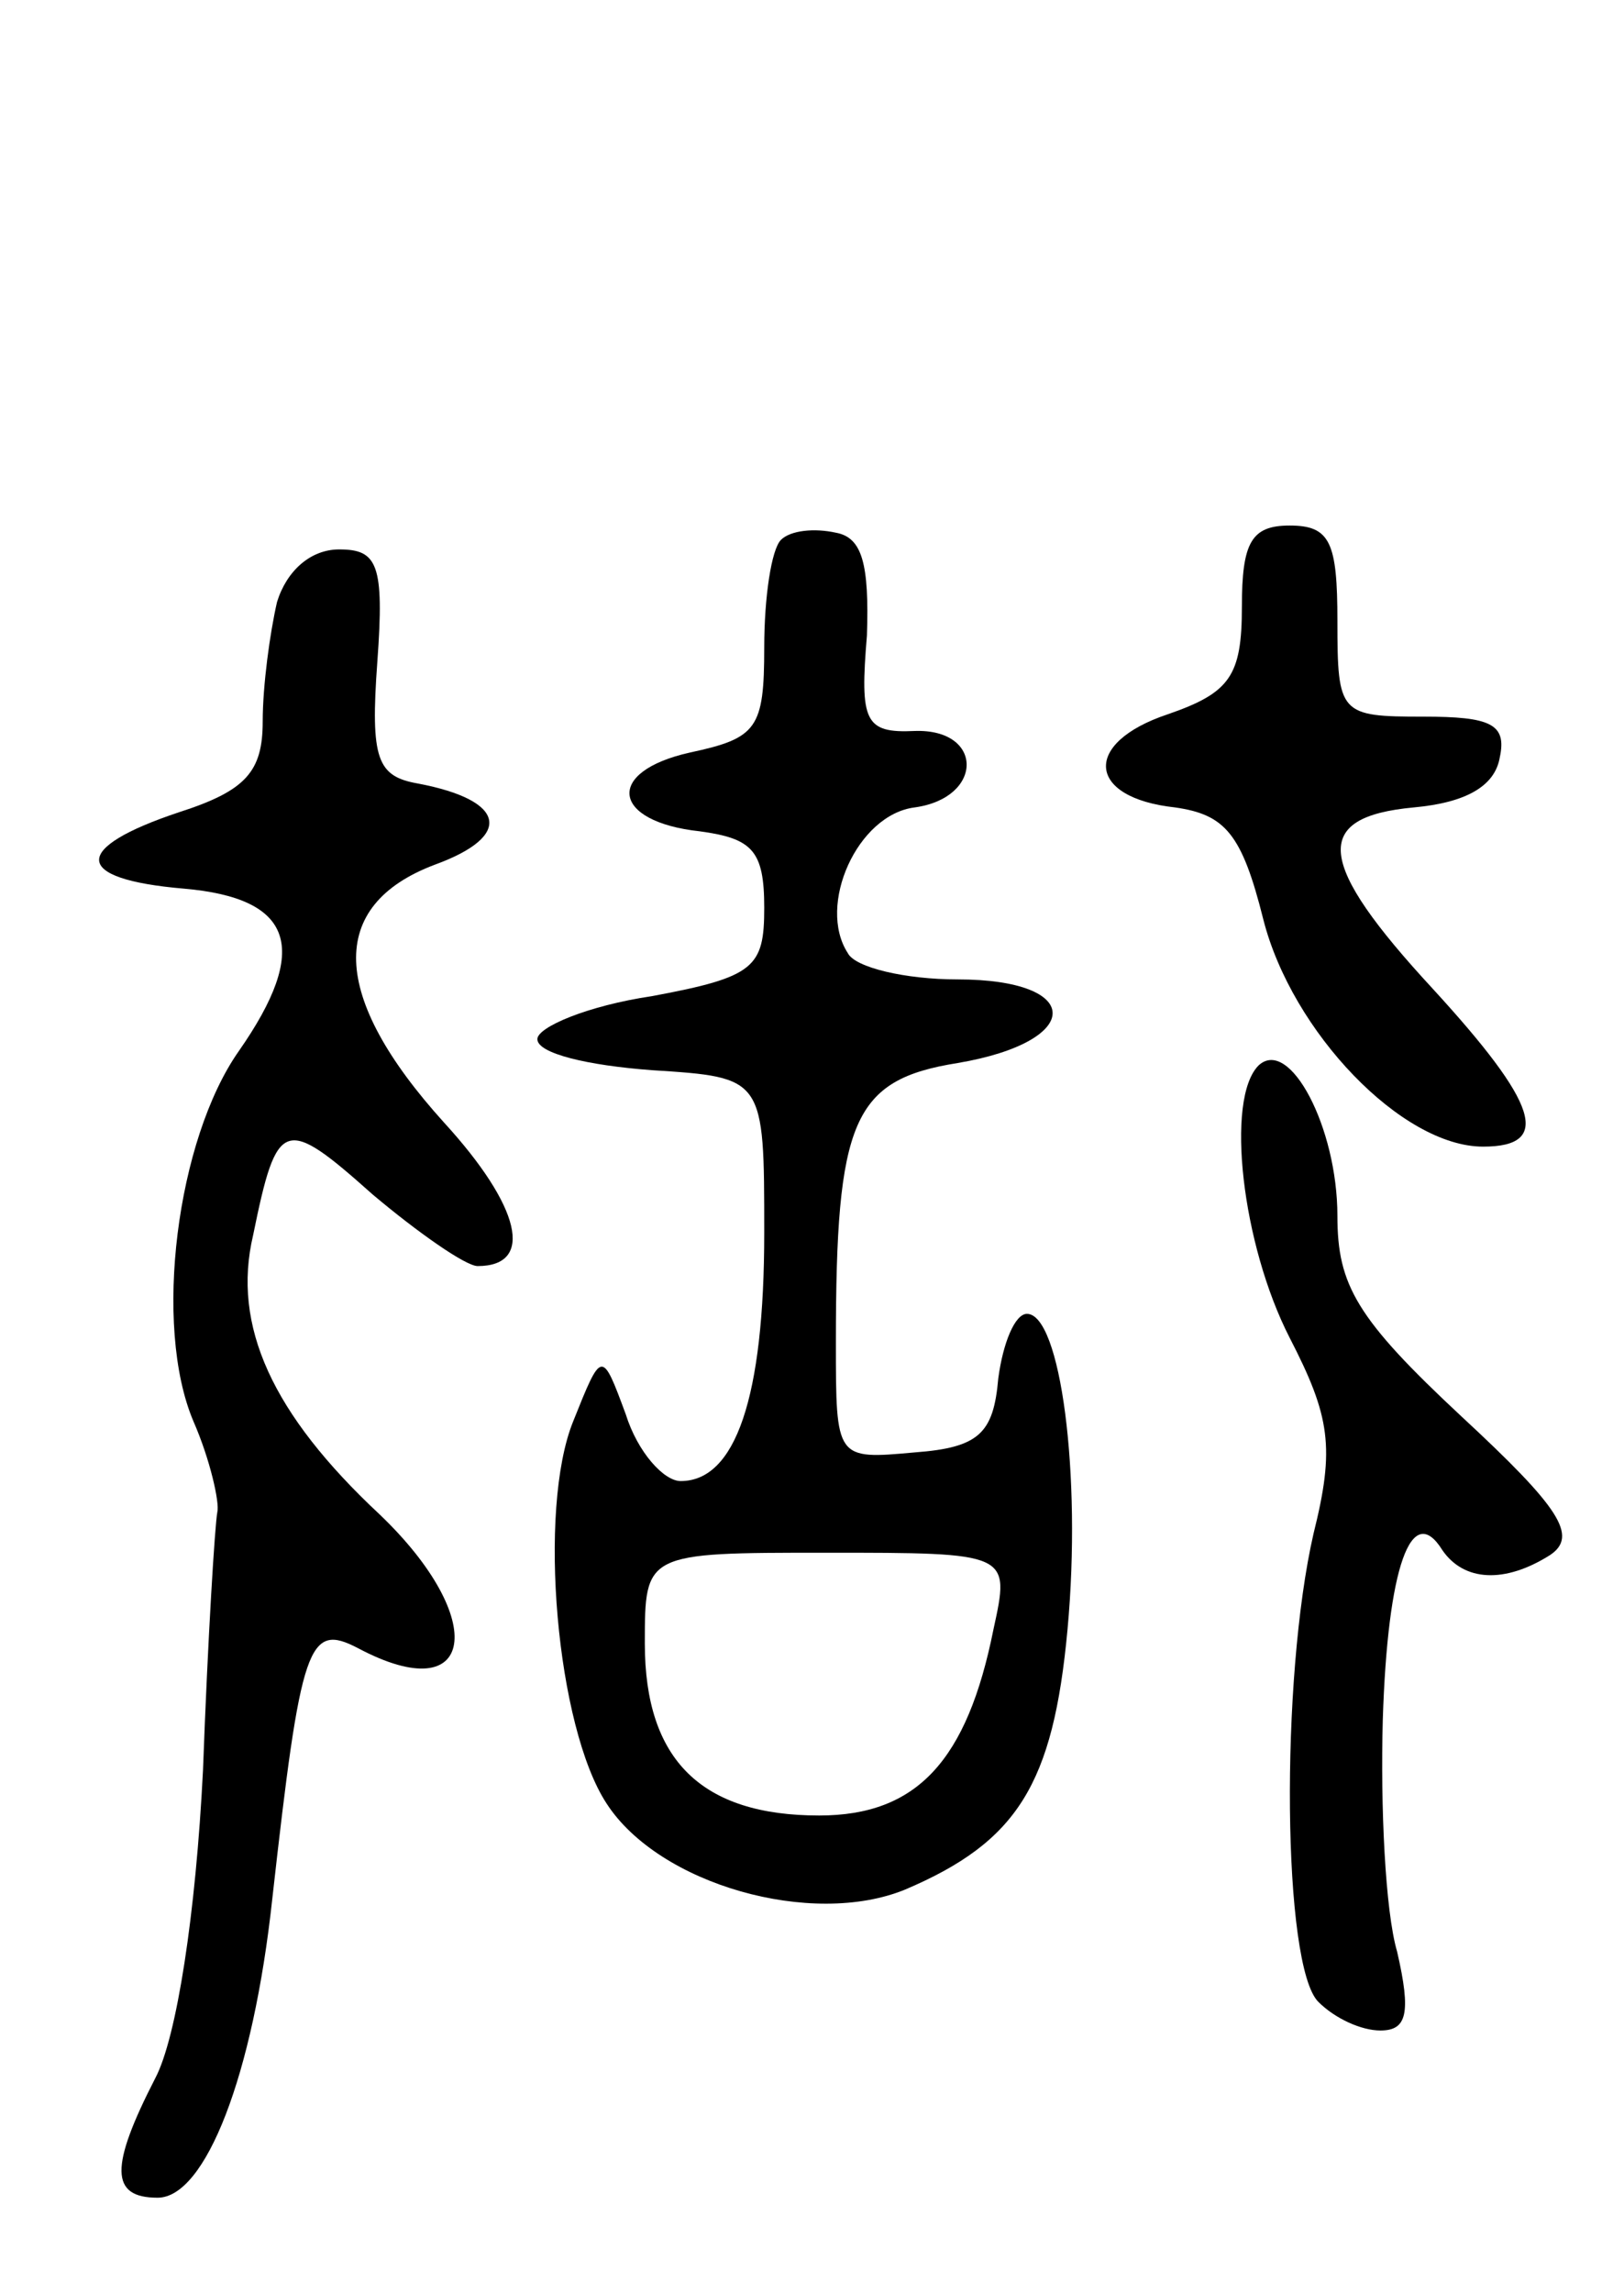 <svg version="1.0" xmlns="http://www.w3.org/2000/svg"
 width="68pt" height="96pt" viewBox="0 0 68 96"
 preserveAspectRatio="xMidYMid meet">
<g transform="translate(0,96) scale(0.1,-0.1)"
fill="#000000" stroke="none">
<path d="M327 734 c-4 -4 -7 -24 -7 -45 0 -34 -3 -38 -31 -44 -36 -8 -33 -29
4 -33 22 -3 27 -8 27 -32 0 -25 -4 -29 -47 -37 -27 -4 -48 -13 -48 -18 0 -6
21 -11 48 -13 47 -3 47 -3 47 -68 0 -69 -12 -104 -35 -104 -7 0 -18 12 -23 28
-10 27 -10 27 -22 -3 -15 -37 -7 -128 14 -160 22 -34 86 -52 125 -36 47 20 62
44 68 109 6 65 -3 132 -17 132 -5 0 -10 -12 -12 -27 -2 -23 -8 -29 -35 -31
-33 -3 -33 -3 -33 46 0 93 7 110 51 117 53 9 53 35 0 35 -22 0 -43 5 -46 11
-13 20 4 58 28 61 29 4 29 33 0 32 -21 -1 -23 4 -20 40 1 30 -2 41 -13 43 -9
2 -19 1 -23 -3z m89 -456 c-11 -55 -32 -78 -73 -78 -49 0 -73 23 -73 72 0 38
0 38 76 38 77 0 77 0 70 -32z"/>
<path d="M520 706 c0 -29 -5 -36 -31 -45 -36 -12 -34 -35 3 -39 21 -3 28 -11
37 -47 12 -47 58 -95 92 -95 29 0 23 18 -21 66 -49 53 -51 72 -8 76 22 2 34 9
36 21 3 14 -4 17 -32 17 -35 0 -36 1 -36 40 0 33 -3 40 -20 40 -16 0 -20 -7
-20 -34z"/>
<path d="M116 708 c-3 -13 -6 -35 -6 -50 0 -21 -7 -29 -35 -38 -45 -15 -45
-28 2 -32 46 -4 53 -25 23 -68 -26 -37 -36 -115 -19 -155 7 -16 11 -34 10 -38
-1 -5 -4 -53 -6 -108 -3 -60 -11 -112 -20 -129 -19 -37 -19 -50 1 -50 20 0 40
51 48 125 12 107 15 116 36 105 49 -26 55 12 9 56 -45 42 -62 79 -53 117 10
49 13 50 50 17 19 -16 39 -30 44 -30 24 0 18 25 -14 60 -48 53 -49 91 -4 108
33 12 30 27 -7 34 -17 3 -20 10 -17 51 3 41 0 47 -16 47 -12 0 -22 -9 -26 -22z"/>
<path d="M527 514 c-14 -14 -7 -75 13 -114 17 -33 19 -46 10 -82 -14 -61 -13
-181 2 -196 7 -7 18 -12 26 -12 11 0 13 7 7 33 -5 17 -7 61 -6 97 2 64 12 92
25 71 9 -13 26 -14 45 -2 12 8 4 20 -37 58 -44 41 -52 55 -52 84 0 37 -20 75
-33 63z"/>
</g>
</svg>
